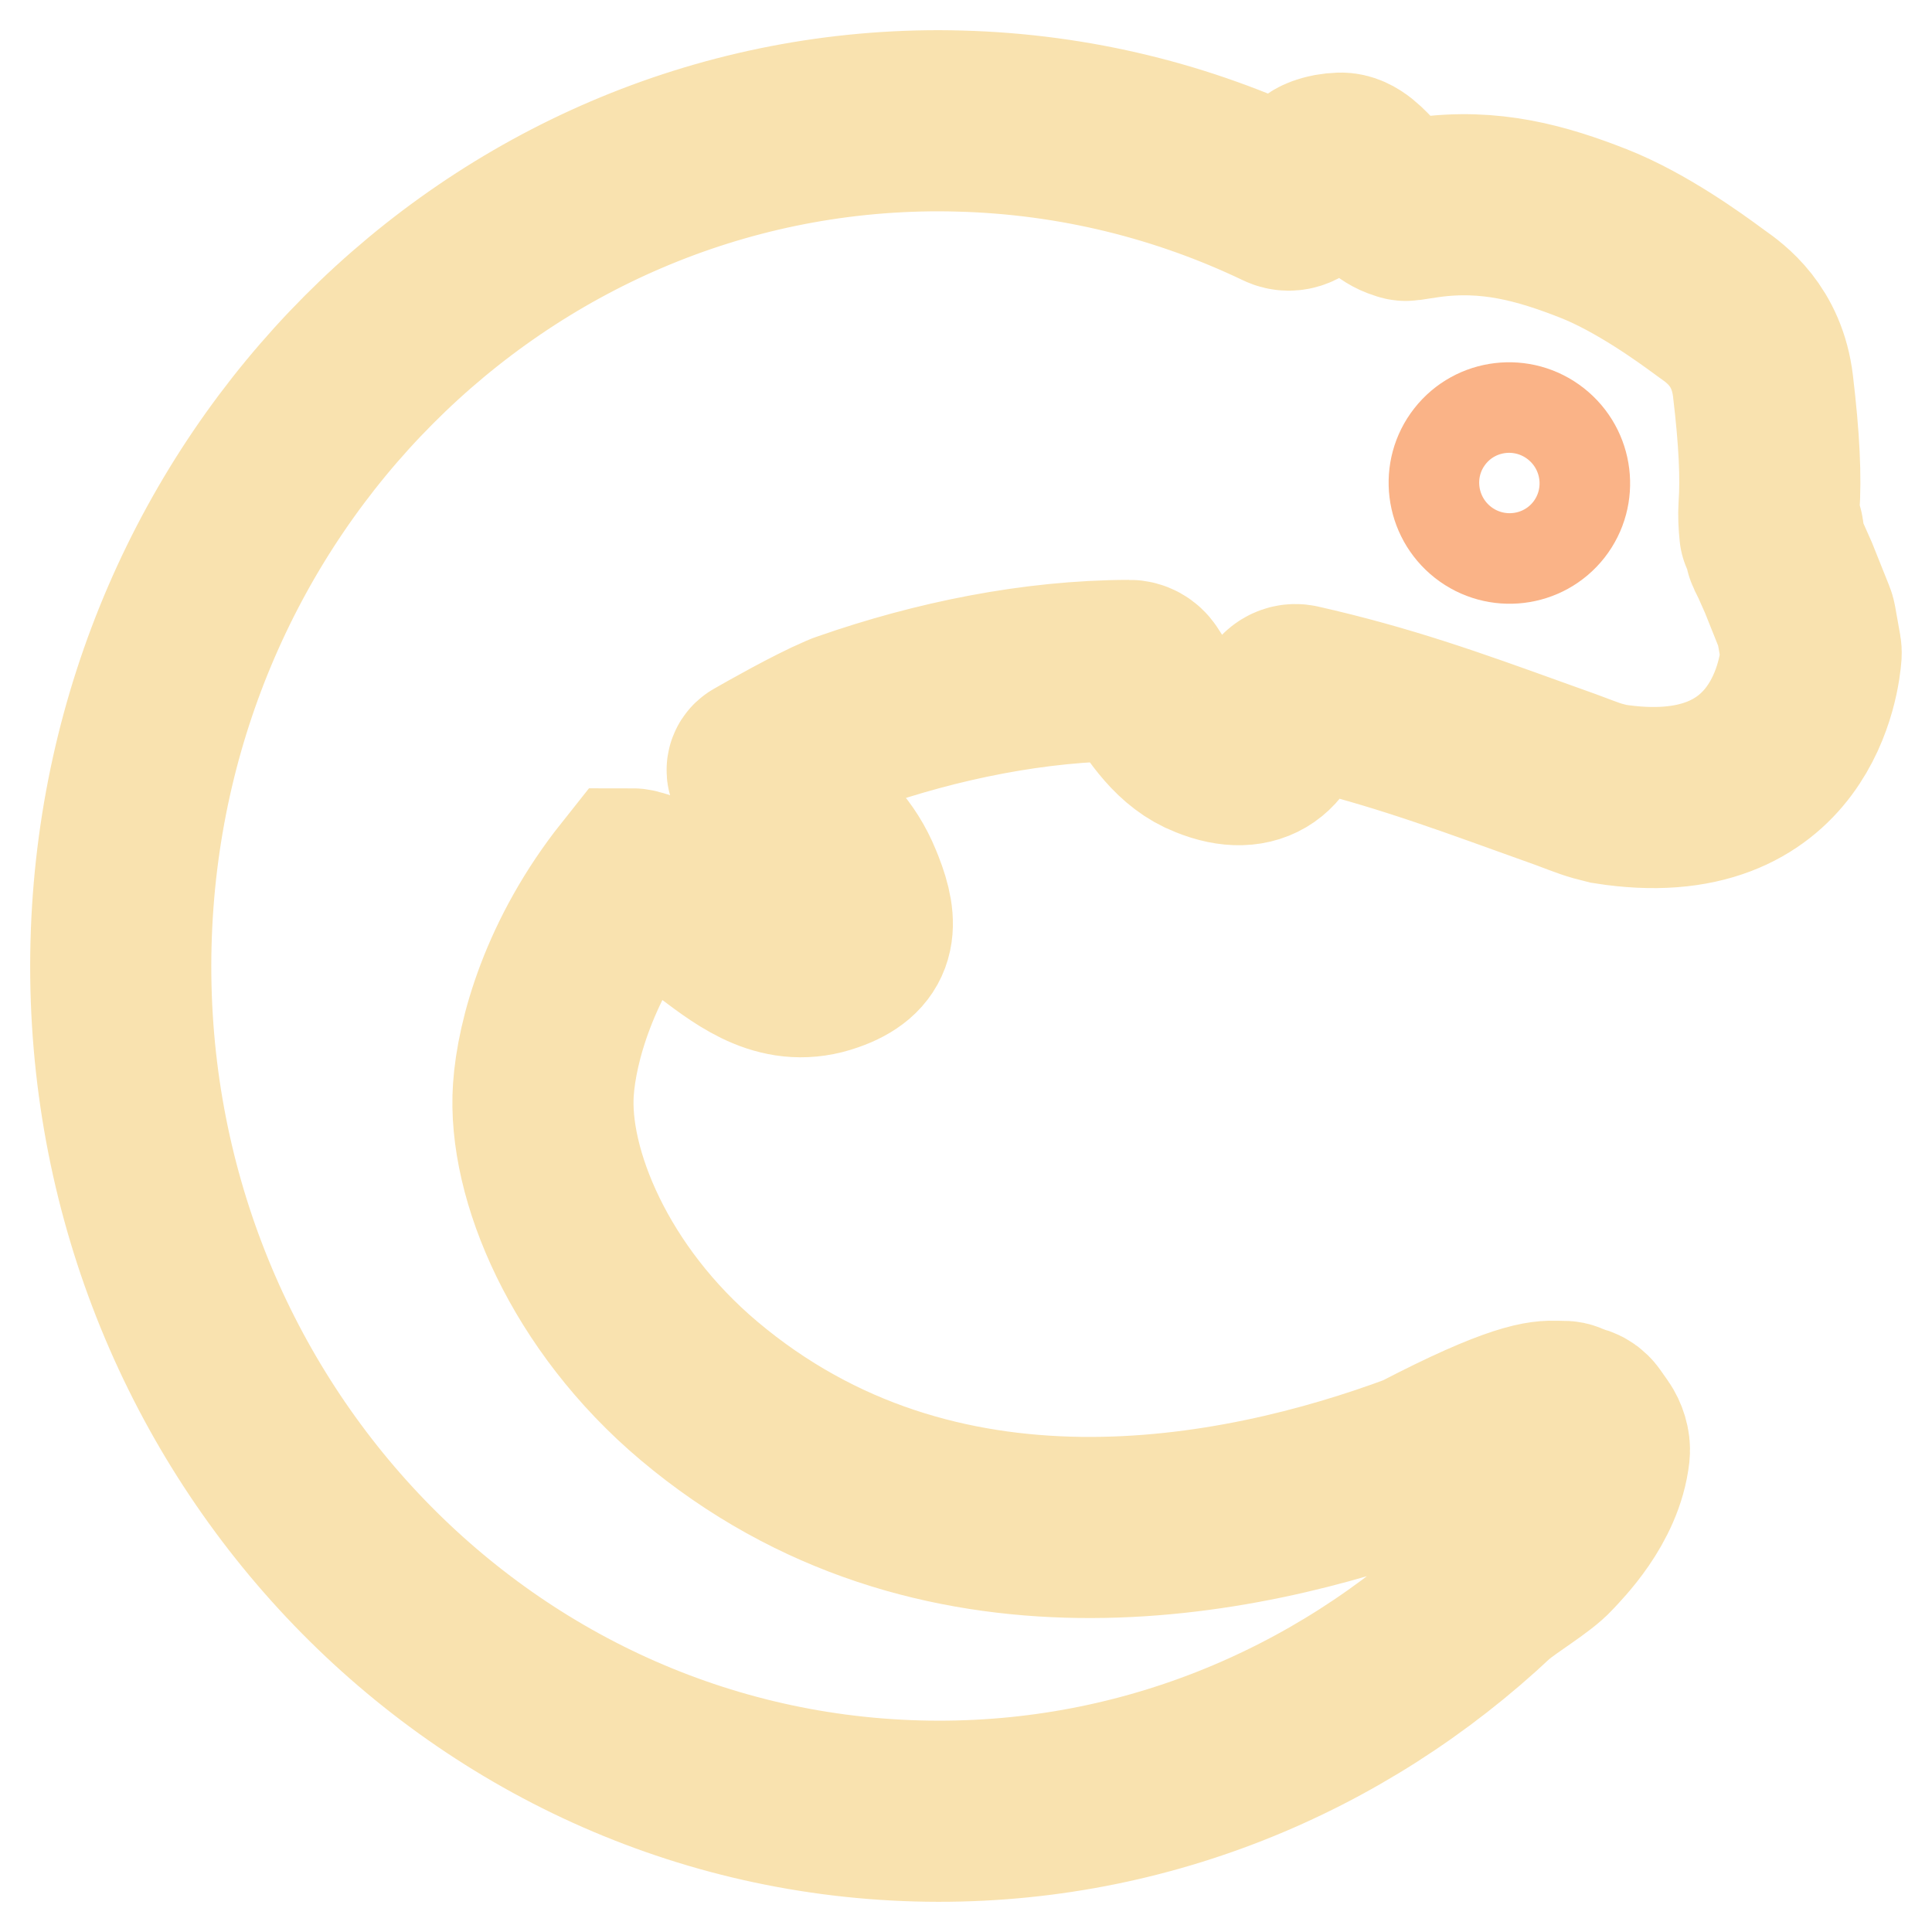 <svg width="64" height="64" viewBox="0 0 64 64" fill="none" xmlns="http://www.w3.org/2000/svg">
<path d="M4.009 31.268C4.395 16.05 16.464 3.987 31.112 4C31.345 4 31.576 4.005 31.809 4.011C35.618 4.114 39.221 5.024 42.471 6.579C42.747 6.711 43.073 6.572 43.193 6.291C43.332 5.964 43.517 5.652 43.761 5.538C43.815 5.513 43.873 5.492 43.933 5.476C43.988 5.461 44.041 5.447 44.094 5.437C44.147 5.428 44.202 5.421 44.253 5.415C44.305 5.41 44.356 5.406 44.406 5.404C44.747 5.396 45.065 5.742 45.403 6.11C45.719 6.454 46.054 6.819 46.443 6.934C46.468 6.941 46.488 6.949 46.509 6.957C46.543 6.97 46.58 6.972 46.615 6.967L46.808 6.937C46.954 6.915 47.1 6.893 47.25 6.871C49.366 6.573 51.084 7.066 52.784 7.733C54.383 8.36 56.048 9.581 56.556 9.954L56.637 10.013L56.724 10.076C57.17 10.392 58.202 11.122 58.401 12.786C58.613 14.57 58.669 15.821 58.6 16.797C58.583 17.052 58.597 17.341 58.627 17.629C58.631 17.664 58.679 17.662 58.682 17.626C58.685 17.591 58.736 17.591 58.74 17.626C58.779 17.898 58.807 18.13 58.814 18.192C58.815 18.203 58.818 18.214 58.823 18.224L58.979 18.538L59.248 19.144L59.795 20.511C59.808 20.543 59.818 20.576 59.824 20.61L59.991 21.549C59.997 21.584 59.999 21.617 59.997 21.653C59.957 22.216 59.429 27.269 53.286 26.296C53.137 26.259 53.014 26.227 52.91 26.198C52.623 26.119 52.144 25.923 51.863 25.823C51.442 25.672 51.033 25.525 50.631 25.381C48.091 24.466 45.877 23.668 43.001 23.019C42.763 22.966 42.521 23.142 42.498 23.385C42.387 24.577 41.624 25.418 40.056 24.781C39.098 24.411 38.52 23.516 37.924 22.595C37.889 22.541 37.854 22.486 37.819 22.432C37.728 22.293 37.574 22.208 37.408 22.209C34.265 22.215 31.026 22.884 28.098 23.906L27.979 23.948L27.867 23.995C26.971 24.378 25.533 25.195 25.131 25.426C25.076 25.458 25.065 25.532 25.108 25.58C25.581 26.105 26.232 26.947 26.379 27.064C27.172 27.694 27.82 28.289 28.231 29.301L28.29 29.446C28.772 30.673 28.702 31.42 27.445 31.86C25.954 32.391 24.822 31.54 23.683 30.683C23.418 30.484 23.152 30.284 22.882 30.102C21.419 29.114 20.958 29.114 20.958 29.114C18.857 31.756 18.109 34.486 18 36.1C17.809 38.878 19.53 43.019 23.152 46.071C31 52.684 40.985 50.728 47.025 48.477C50.395 46.72 51.151 46.74 51.536 46.751C51.562 46.752 51.586 46.752 51.609 46.752C52.017 46.753 51.746 46.752 52.266 46.907C52.378 46.94 52.477 47.008 52.544 47.103C52.65 47.254 52.731 47.369 52.794 47.458C52.917 47.633 53.004 47.895 52.98 48.107C52.804 49.693 51.516 50.957 51.25 51.25C50.872 51.666 49.897 52.239 49.364 52.684C44.372 57.391 37.682 60.187 30.393 59.99C15.431 59.586 3.618 46.727 4.009 31.268Z" stroke="url(#paint0_linear_637_223)" stroke-width="6"/>
<path d="M51.972 17.547C51.121 18.631 49.55 18.818 48.462 17.966C47.374 17.11 47.179 15.538 48.03 14.453C48.878 13.37 50.45 13.182 51.538 14.036C52.627 14.891 52.819 16.462 51.972 17.547Z" stroke="url(#paint1_linear_637_223)" stroke-width="3"/>
<defs>
<linearGradient id="paint0_linear_637_223" x1="32" y1="60" x2="32" y2="4" gradientUnits="userSpaceOnUse">
<stop stop-color="#f9e2af"/>
<stop offset="1" stop-color="#f9e2af"/>
</linearGradient>
<linearGradient id="paint1_linear_637_223" x1="48.406" y1="17.91" x2="52.915" y2="13.976" gradientUnits="userSpaceOnUse">
<stop stop-color="#fab387"/>
<stop offset="1" stop-color="#fab387"/>
</linearGradient>
</defs>
</svg>
